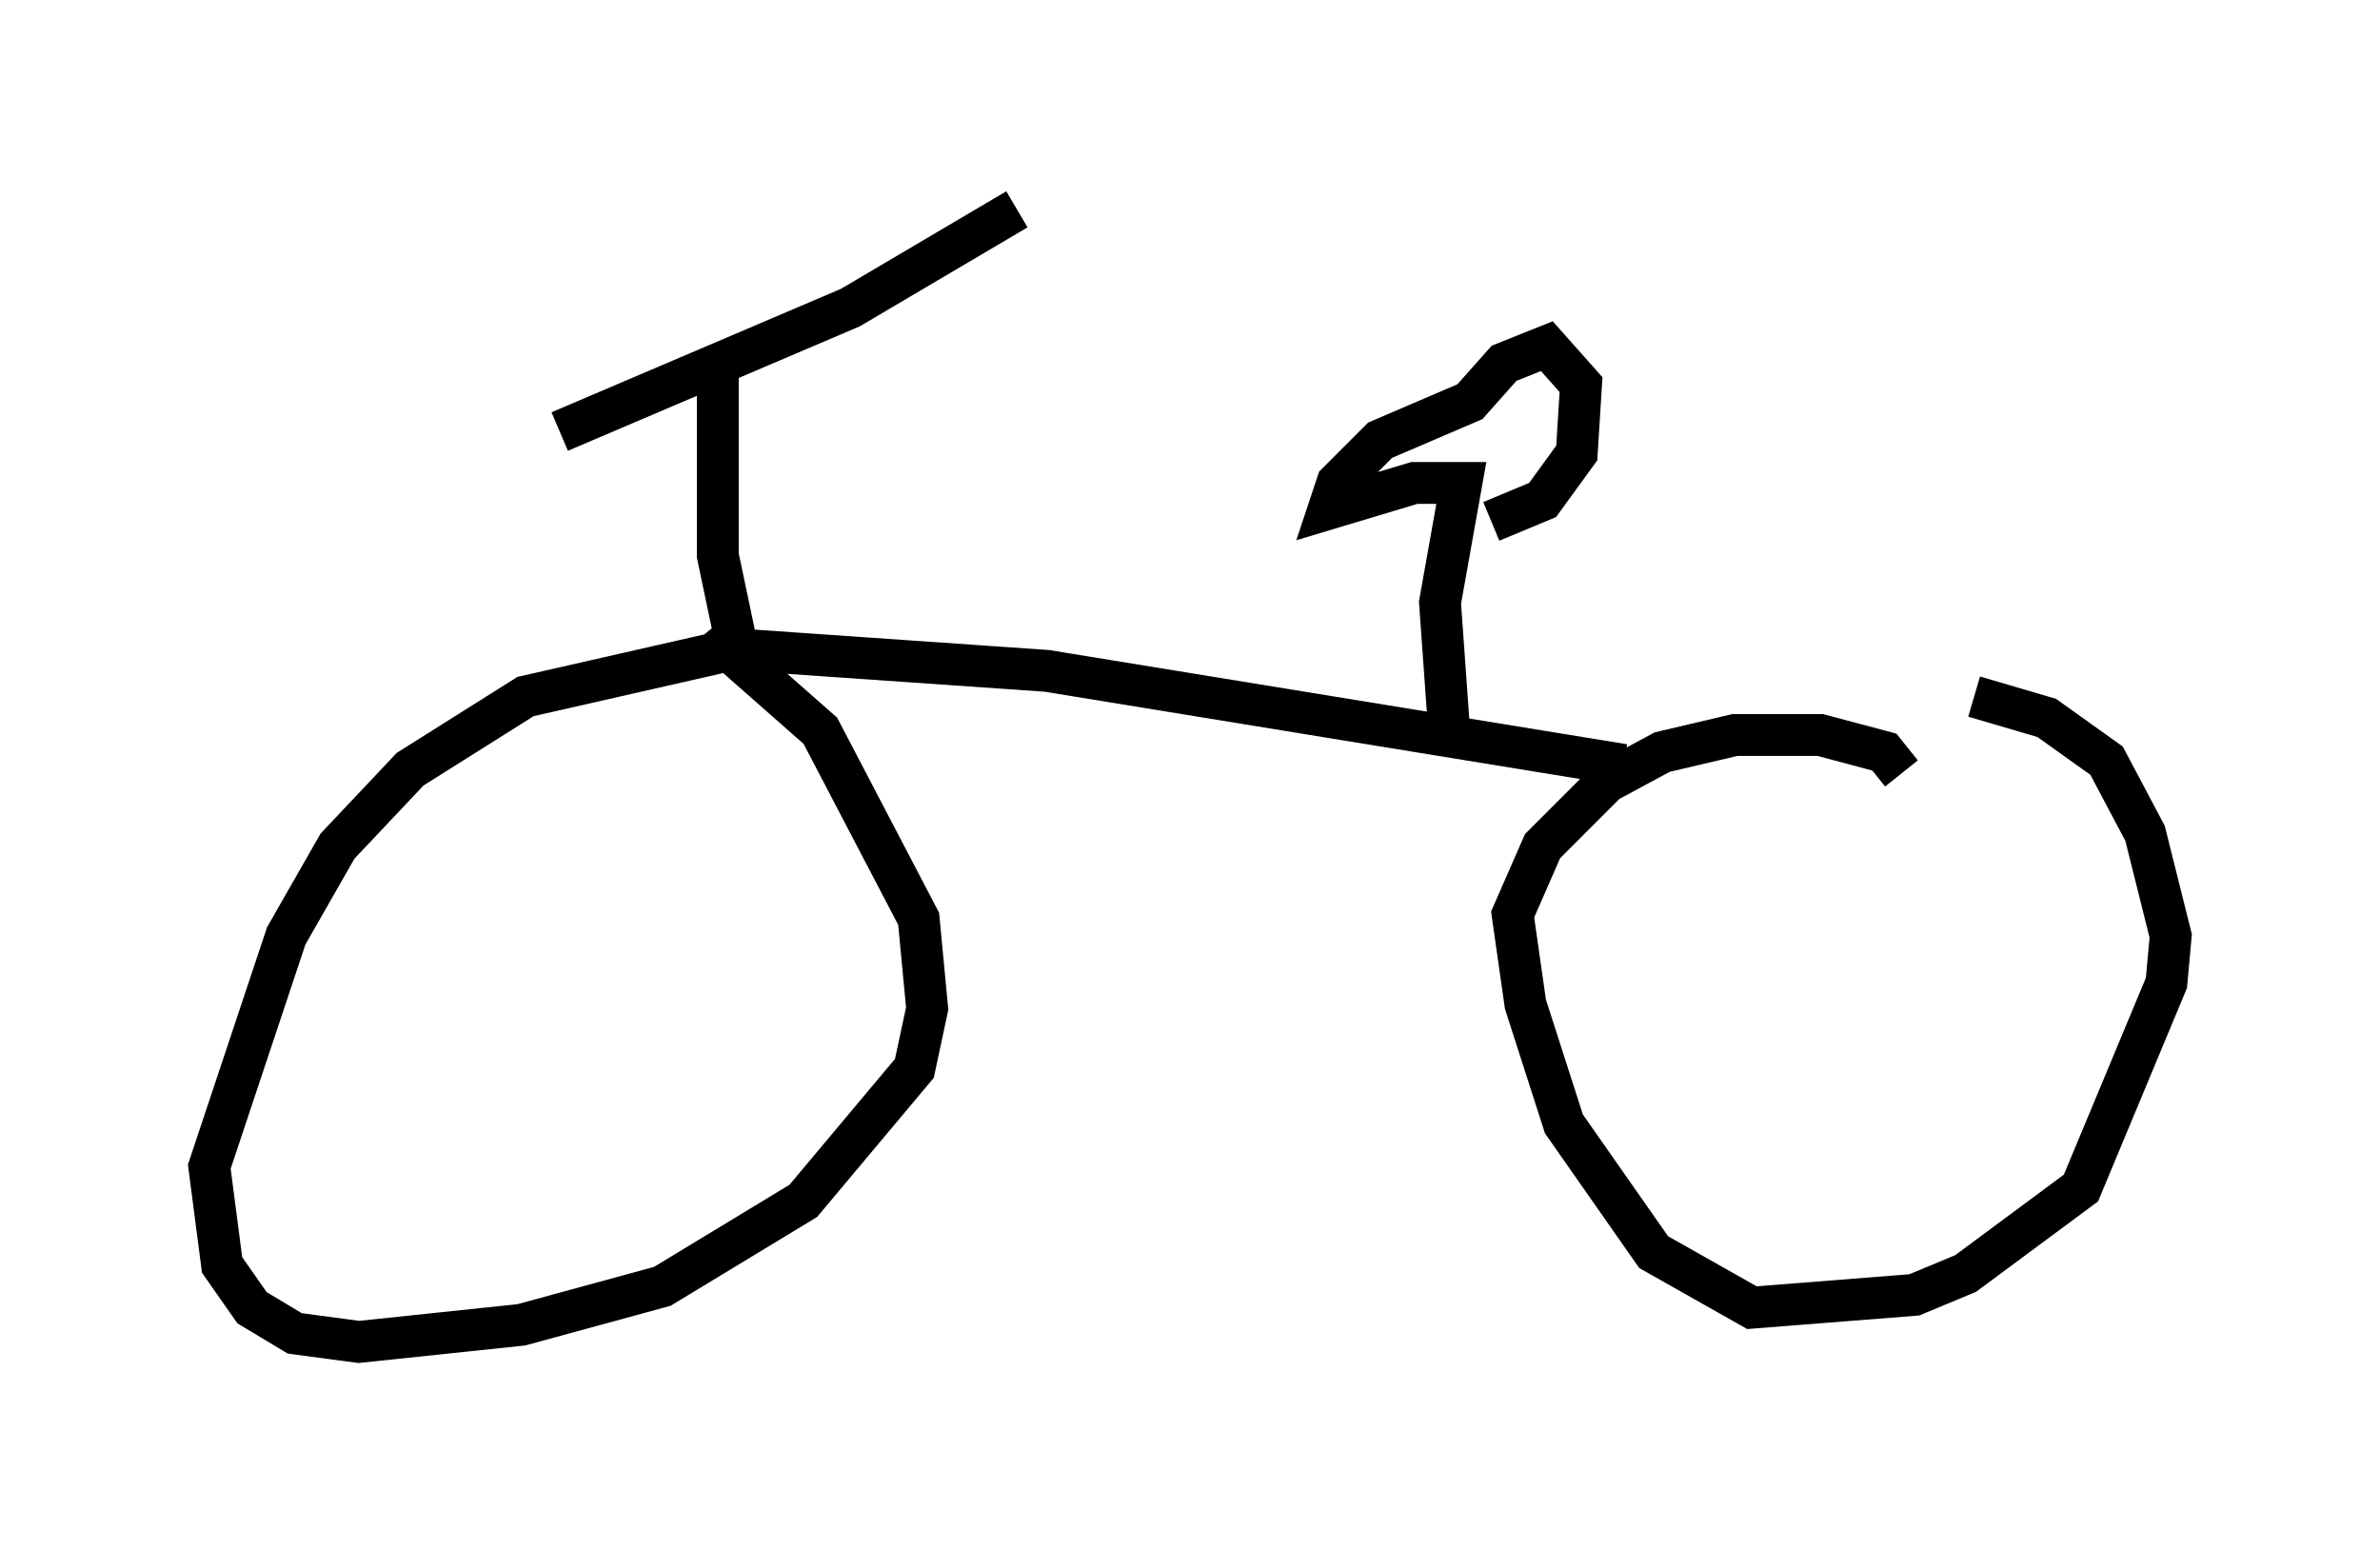 <?xml version="1.0" encoding="utf-8" ?>
<svg baseProfile="full" height="37.052" version="1.1" width="56.857" xmlns="http://www.w3.org/2000/svg" xmlns:ev="http://www.w3.org/2001/xml-events" xmlns:xlink="http://www.w3.org/1999/xlink"><defs /><rect fill="white" height="37.052" width="56.857" x="0" y="0" /><path d="M9.696, 12.758 m3.675, -2.45 l6.942, -2.96 3.981, -2.348 m-7.146, 3.777 l0.0, 4.492 0.408, 1.94 l-0.51, 0.408 -4.492, 1.021 l-2.756, 1.735 -1.735, 1.838 l-1.225, 2.144 -1.838, 5.513 l0.306, 2.348 0.715, 1.021 l1.021, 0.613 1.531, 0.204 l3.879, -0.408 3.369, -0.919 l3.369, -2.042 2.654, -3.165 l0.306, -1.429 -0.204, -2.144 l-2.348, -4.492 -2.552, -2.246 m0.613, 0.306 l7.35, 0.51 13.781, 2.246 m6.635, 0.204 l-0.408, -0.51 -1.531, -0.408 l-2.042, 0.0 -1.735, 0.408 l-1.327, 0.715 -1.531, 1.531 l-0.715, 1.633 0.306, 2.144 l0.919, 2.858 2.144, 3.063 l2.348, 1.327 3.879, -0.306 l1.225, -0.51 2.756, -2.042 l2.042, -4.9 0.102, -1.123 l-0.613, -2.45 -0.919, -1.735 l-1.429, -1.021 -1.735, -0.51 m-12.556, 0.613 l-0.204, -2.858 0.51, -2.858 l-1.123, 0.0 -2.042, 0.613 l0.204, -0.613 1.021, -1.021 l2.144, -0.919 0.817, -0.919 l1.021, -0.408 0.817, 0.919 l-0.102, 1.633 -0.817, 1.123 l-1.225, 0.51 " fill="none" stroke="black" stroke-width="1" /></svg>